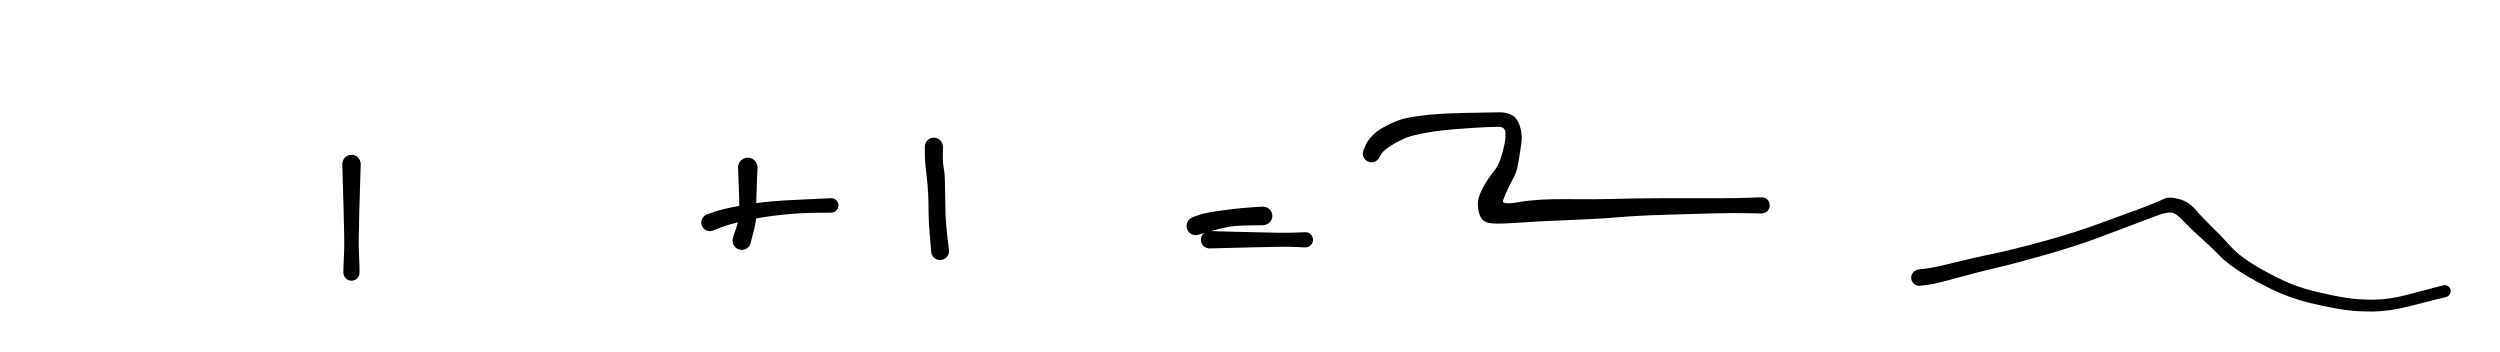 <svg version="1.1" xmlns="http://www.w3.org/2000/svg" viewBox="0 0 580.4 81.662" width="580.4" height="81.662">
  <!-- svg-source:excalidraw -->
  
  <defs>
    <style>
      @font-face {
        font-family: "Virgil";
        src: url("https://excalidraw.com/Virgil.woff2");
      }
      @font-face {
        font-family: "Cascadia";
        src: url("https://excalidraw.com/Cascadia.woff2");
      }
    </style>
  </defs>
  <rect x="0" y="0" width="580.4" height="81.662" fill="#fff0"></rect><g stroke-linecap="round" transform="translate(10 10) rotate(0 0.5 0.5)"><path d="M-0.06 -0.03 C0.4 -0.08, 0.7 0.04, 0.91 0.03 M0.05 -0.04 C0.42 -0.05, 0.75 0.03, 0.99 0.01 M1.08 -0.06 C1.09 0.27, 1.05 0.48, 1.09 0.92 M0.97 0.01 C0.95 0.33, 0.98 0.72, 1 0.99 M1.03 1.06 C0.65 1.06, 0.49 0.96, -0.03 0.97 M1 1.02 C0.74 0.96, 0.52 1.04, -0.04 0.98 M-0.04 1.01 C0 0.63, -0.06 0.15, 0.05 -0.03 M-0.04 0.95 C-0.04 0.73, -0.03 0.59, -0.05 -0.02" stroke="transparent" stroke-width="1" fill="none"></path></g><g transform="translate(81.6 38.062) rotate(0 0 12.8)" stroke="none"><path fill="#000" d="M 2.15,0 Q 2.15,0 2.04,3.44 1.93,6.89 1.84,10.20 1.76,13.51 1.70,16.29 1.64,19.08 1.72,20.49 1.80,21.91 1.85,23.57 1.89,25.23 1.84,25.53 1.79,25.83 1.65,26.10 1.50,26.38 1.28,26.59 1.06,26.80 0.78,26.93 0.50,27.05 0.20,27.09 -0.10,27.12 -0.40,27.05 -0.70,26.99 -0.96,26.83 -1.22,26.67 -1.42,26.44 -1.62,26.21 -1.73,25.92 -1.85,25.64 -1.86,25.33 -1.88,25.02 -1.80,24.73 -1.71,24.43 -1.54,24.18 -1.37,23.93 -1.13,23.74 -0.88,23.55 -0.59,23.46 -0.30,23.36 0.00,23.36 0.30,23.36 0.59,23.46 0.88,23.55 1.13,23.74 1.37,23.93 1.54,24.18 1.71,24.43 1.80,24.73 1.88,25.02 1.86,25.33 1.85,25.64 1.73,25.92 1.62,26.21 1.42,26.44 1.22,26.67 0.96,26.83 0.70,26.99 0.40,27.05 0.10,27.12 -0.20,27.09 -0.50,27.05 -0.78,26.93 -1.06,26.80 -1.28,26.59 -1.50,26.37 -1.65,26.10 -1.79,25.83 -1.84,25.53 -1.89,25.23 -1.89,25.23 -1.89,25.23 -1.85,23.57 -1.80,21.91 -1.72,20.49 -1.64,19.08 -1.70,16.29 -1.76,13.51 -1.84,10.20 -1.93,6.89 -2.04,3.44 -2.15,0 -2.12,-0.25 -2.08,-0.51 -1.99,-0.75 -1.90,-1.00 -1.75,-1.21 -1.61,-1.42 -1.41,-1.59 -1.22,-1.77 -0.99,-1.89 -0.76,-2.01 -0.51,-2.07 -0.25,-2.13 0.00,-2.13 0.25,-2.13 0.51,-2.07 0.76,-2.01 0.99,-1.89 1.22,-1.77 1.41,-1.59 1.61,-1.42 1.75,-1.21 1.90,-1.00 1.99,-0.75 2.08,-0.51 2.12,-0.25 2.15,0.00 2.15,0.00 L 2.15,0 Z"></path></g><g transform="translate(173.6 38.862) rotate(0 -0.8 8.8)" stroke="none"><path fill="#000" d="M 2.27,0 Q 2.27,0 2.15,2.76 2.02,5.52 1.99,7.38 1.96,9.24 2.00,10.73 2.04,12.21 1.34,14.98 0.64,17.74 0.47,18.05 0.30,18.35 0.04,18.59 -0.20,18.83 -0.52,18.97 -0.84,19.11 -1.19,19.14 -1.54,19.17 -1.88,19.09 -2.22,19.01 -2.52,18.83 -2.82,18.64 -3.04,18.37 -3.26,18.10 -3.38,17.77 -3.51,17.45 -3.52,17.10 -3.54,16.75 -3.44,16.41 -3.34,16.07 -3.14,15.79 -2.94,15.50 -2.65,15.29 -2.37,15.09 -2.04,14.98 -1.70,14.87 -1.35,14.88 -1.00,14.89 -0.67,15.00 -0.34,15.12 -0.07,15.34 0.20,15.55 0.39,15.85 0.58,16.14 0.67,16.48 0.76,16.82 0.73,17.17 0.71,17.51 0.57,17.84 0.44,18.16 0.21,18.42 -0.02,18.69 -0.32,18.86 -0.62,19.04 -0.96,19.11 -1.31,19.18 -1.65,19.13 -2.00,19.09 -2.32,18.94 -2.63,18.79 -2.88,18.54 -3.13,18.30 -3.29,17.98 -3.45,17.67 -3.50,17.33 -3.55,16.98 -3.49,16.64 -3.43,16.29 -3.43,16.29 -3.43,16.29 -2.74,14.24 -2.04,12.20 -2.00,10.72 -1.96,9.24 -1.99,7.38 -2.02,5.52 -2.15,2.76 -2.27,0 -2.24,-0.27 -2.21,-0.54 -2.11,-0.80 -2.01,-1.05 -1.86,-1.28 -1.70,-1.51 -1.49,-1.69 -1.29,-1.87 -1.05,-2.00 -0.80,-2.13 -0.54,-2.19 -0.27,-2.26 0.00,-2.26 0.27,-2.26 0.54,-2.19 0.80,-2.13 1.05,-2.00 1.29,-1.87 1.50,-1.69 1.70,-1.51 1.86,-1.28 2.01,-1.05 2.11,-0.80 2.21,-0.54 2.24,-0.27 2.27,0.00 2.27,0.00 L 2.27,0 Z"></path></g><g transform="translate(164.8 51.663) rotate(0 14.4 -2)" stroke="none"><path fill="#000" d="M -0.70,-1.89 Q -0.70,-1.89 1.15,-2.53 3.01,-3.17 6.94,-3.89 10.88,-4.60 13.94,-4.87 17.01,-5.15 19.47,-5.24 21.93,-5.34 25.04,-5.51 28.15,-5.67 28.42,-5.63 28.69,-5.60 28.94,-5.48 29.18,-5.35 29.38,-5.16 29.57,-4.97 29.69,-4.72 29.81,-4.47 29.85,-4.20 29.88,-3.93 29.83,-3.66 29.78,-3.39 29.65,-3.16 29.51,-2.92 29.31,-2.73 29.10,-2.55 28.85,-2.44 28.60,-2.34 28.32,-2.31 28.05,-2.29 27.79,-2.36 27.52,-2.43 27.29,-2.57 27.06,-2.72 26.89,-2.93 26.72,-3.15 26.62,-3.41 26.53,-3.66 26.52,-3.94 26.51,-4.21 26.60,-4.47 26.68,-4.73 26.84,-4.96 27.00,-5.18 27.22,-5.34 27.44,-5.50 27.70,-5.58 27.97,-5.66 28.24,-5.65 28.51,-5.64 28.77,-5.55 29.03,-5.45 29.24,-5.28 29.45,-5.11 29.60,-4.88 29.75,-4.65 29.81,-4.38 29.88,-4.11 29.86,-3.84 29.83,-3.57 29.73,-3.32 29.62,-3.07 29.43,-2.86 29.25,-2.66 29.01,-2.52 28.77,-2.39 28.50,-2.34 28.23,-2.29 28.24,-2.29 28.24,-2.29 25.17,-2.27 22.11,-2.25 19.73,-2.07 17.36,-1.90 14.46,-1.53 11.56,-1.16 7.95,-0.37 4.34,0.41 2.52,1.15 0.70,1.89 0.47,1.94 0.23,2.00 -0.00,2.00 -0.25,2.00 -0.48,1.94 -0.72,1.88 -0.93,1.77 -1.15,1.65 -1.33,1.49 -1.51,1.33 -1.65,1.13 -1.79,0.93 -1.87,0.70 -1.96,0.47 -1.99,0.23 -2.02,-0.00 -1.99,-0.24 -1.96,-0.49 -1.87,-0.71 -1.78,-0.94 -1.64,-1.14 -1.50,-1.34 -1.32,-1.50 -1.14,-1.66 -0.92,-1.78 -0.70,-1.89 -0.70,-1.89 L -0.70,-1.89 Z"></path></g><g transform="translate(216.8 34.062) rotate(0 0.8 12.4)" stroke="none"><path fill="#000" d="M 2.12,0 Q 2.12,0 2.09,1.83 2.05,3.67 2.30,4.98 2.55,6.29 2.58,8.41 2.62,10.53 2.65,12.33 2.69,14.13 2.72,15.81 2.76,17.50 3.12,20.60 3.48,23.70 3.51,24.04 3.54,24.38 3.47,24.71 3.39,25.04 3.21,25.33 3.03,25.62 2.77,25.84 2.51,26.05 2.19,26.17 1.87,26.29 1.53,26.31 1.19,26.32 0.87,26.23 0.54,26.13 0.26,25.94 -0.01,25.74 -0.21,25.47 -0.41,25.19 -0.51,24.87 -0.62,24.55 -0.61,24.21 -0.61,23.87 -0.50,23.55 -0.38,23.23 -0.17,22.96 0.03,22.69 0.31,22.50 0.59,22.32 0.92,22.23 1.25,22.15 1.59,22.17 1.93,22.19 2.24,22.32 2.56,22.45 2.81,22.68 3.07,22.90 3.24,23.19 3.41,23.49 3.48,23.82 3.55,24.15 3.51,24.49 3.46,24.83 3.32,25.13 3.17,25.44 2.93,25.68 2.70,25.93 2.39,26.08 2.09,26.24 1.75,26.29 1.42,26.34 1.08,26.28 0.75,26.22 0.45,26.05 0.15,25.89 -0.07,25.64 -0.30,25.39 -0.44,25.08 -0.57,24.77 -0.57,24.77 -0.57,24.77 -0.89,21.16 -1.21,17.54 -1.21,15.88 -1.22,14.22 -1.26,12.47 -1.31,10.73 -1.47,8.84 -1.63,6.95 -1.84,5.31 -2.05,3.68 -2.09,1.84 -2.12,0 -2.09,-0.25 -2.06,-0.50 -1.97,-0.74 -1.88,-0.98 -1.73,-1.20 -1.59,-1.41 -1.40,-1.58 -1.20,-1.75 -0.98,-1.87 -0.75,-1.99 -0.50,-2.05 -0.25,-2.11 0.00,-2.11 0.25,-2.11 0.50,-2.05 0.75,-1.99 0.98,-1.87 1.20,-1.75 1.40,-1.58 1.59,-1.41 1.73,-1.20 1.88,-0.98 1.97,-0.74 2.06,-0.50 2.09,-0.25 2.12,0.00 2.12,0.00 L 2.12,0 Z"></path></g><g transform="translate(277.6 52.462) rotate(0 8.4 -1.2)" stroke="none"><path fill="#000" d="M -0.68,-2.05 Q -0.68,-2.05 0.68,-2.53 2.06,-3.02 4.41,-3.36 6.77,-3.71 8.47,-3.92 10.17,-4.13 12.86,-4.32 15.55,-4.52 15.90,-4.47 16.25,-4.43 16.56,-4.28 16.88,-4.13 17.13,-3.88 17.38,-3.64 17.54,-3.33 17.70,-3.01 17.76,-2.67 17.81,-2.32 17.75,-1.97 17.69,-1.63 17.52,-1.32 17.35,-1.01 17.09,-0.77 16.83,-0.53 16.51,-0.39 16.19,-0.25 15.84,-0.21 15.49,-0.18 15.15,-0.26 14.81,-0.34 14.51,-0.53 14.21,-0.71 13.99,-0.98 13.76,-1.25 13.64,-1.58 13.51,-1.91 13.50,-2.26 13.48,-2.61 13.58,-2.95 13.68,-3.28 13.88,-3.57 14.08,-3.86 14.36,-4.07 14.65,-4.28 14.98,-4.39 15.31,-4.49 15.67,-4.49 16.02,-4.48 16.35,-4.37 16.68,-4.25 16.96,-4.04 17.23,-3.82 17.43,-3.53 17.62,-3.23 17.71,-2.89 17.80,-2.55 17.78,-2.20 17.75,-1.85 17.62,-1.53 17.48,-1.20 17.25,-0.94 17.02,-0.67 16.72,-0.50 16.42,-0.32 16.07,-0.25 15.73,-0.18 15.73,-0.18 15.73,-0.18 13.17,-0.15 10.62,-0.12 9.07,0.02 7.52,0.16 5.49,0.67 3.45,1.18 2.07,1.61 0.68,2.05 0.42,2.10 0.17,2.15 -0.08,2.14 -0.34,2.13 -0.59,2.06 -0.84,1.98 -1.07,1.85 -1.29,1.72 -1.48,1.54 -1.67,1.36 -1.81,1.14 -1.95,0.92 -2.03,0.67 -2.11,0.43 -2.13,0.17 -2.15,-0.08 -2.11,-0.34 -2.07,-0.60 -1.97,-0.84 -1.87,-1.08 -1.71,-1.28 -1.55,-1.49 -1.35,-1.66 -1.15,-1.82 -0.91,-1.93 -0.68,-2.05 -0.68,-2.05 L -0.68,-2.05 Z"></path></g><g transform="translate(280.8 55.663) rotate(0 11.6 0)" stroke="none"><path fill="#000" d="M 0,-2.03 Q 0,-2.03 3.22,-1.93 6.44,-1.84 9.87,-1.76 13.31,-1.69 15.69,-1.64 18.07,-1.59 20.17,-1.68 22.27,-1.78 22.55,-1.73 22.84,-1.68 23.09,-1.55 23.35,-1.41 23.55,-1.20 23.75,-0.99 23.87,-0.73 23.99,-0.47 24.02,-0.19 24.05,0.09 23.99,0.37 23.93,0.65 23.78,0.90 23.63,1.15 23.41,1.34 23.19,1.52 22.92,1.63 22.65,1.74 22.37,1.75 22.08,1.77 21.80,1.69 21.52,1.61 21.28,1.45 21.04,1.29 20.87,1.06 20.70,0.83 20.60,0.56 20.51,0.28 20.51,-0.00 20.51,-0.28 20.60,-0.56 20.70,-0.83 20.87,-1.06 21.04,-1.29 21.28,-1.45 21.52,-1.61 21.80,-1.69 22.08,-1.77 22.37,-1.75 22.65,-1.74 22.92,-1.63 23.19,-1.52 23.41,-1.34 23.63,-1.15 23.78,-0.90 23.93,-0.65 23.99,-0.37 24.05,-0.09 24.02,0.19 23.99,0.47 23.87,0.73 23.74,1.00 23.55,1.20 23.35,1.41 23.09,1.55 22.84,1.68 22.55,1.73 22.27,1.78 22.27,1.78 22.27,1.78 20.17,1.68 18.07,1.59 15.69,1.64 13.31,1.69 9.87,1.76 6.44,1.84 3.22,1.93 0,2.03 -0.24,2.00 -0.48,1.97 -0.71,1.88 -0.94,1.80 -1.14,1.66 -1.34,1.52 -1.51,1.33 -1.67,1.15 -1.78,0.93 -1.90,0.72 -1.95,0.48 -2.01,0.24 -2.01,-0.00 -2.01,-0.24 -1.95,-0.48 -1.90,-0.72 -1.78,-0.93 -1.67,-1.15 -1.51,-1.33 -1.34,-1.52 -1.14,-1.66 -0.94,-1.80 -0.71,-1.88 -0.48,-1.97 -0.24,-2.00 0.00,-2.03 0.00,-2.03 L 0,-2.03 Z"></path></g><g transform="translate(318.4 35.663) rotate(0 46 2.8)" stroke="none"><path fill="#000" d="M -1.82,-0.91 Q -1.82,-0.91 -1.41,-1.88 -1.00,-2.85 0.05,-4.02 1.12,-5.20 2.91,-6.17 4.69,-7.14 6.41,-7.77 8.13,-8.40 11.55,-8.81 14.98,-9.23 18.50,-9.35 22.02,-9.48 24.89,-9.50 27.75,-9.53 29.50,-9.59 31.25,-9.65 32.56,-8.97 33.86,-8.29 34.49,-6.27 35.12,-4.24 34.76,-2.09 34.41,0.06 34.09,2.13 33.77,4.20 32.94,5.70 32.12,7.20 31.53,8.48 30.94,9.75 30.54,10.87 30.14,11.98 34.41,11.23 38.69,10.49 45.51,10.57 52.33,10.65 56.78,10.51 61.23,10.37 68.02,10.35 74.80,10.33 79.51,10.35 84.22,10.38 87.40,10.25 90.58,10.12 90.88,10.16 91.18,10.21 91.45,10.35 91.73,10.49 91.94,10.71 92.15,10.93 92.28,11.21 92.41,11.48 92.45,11.79 92.48,12.09 92.42,12.39 92.36,12.69 92.20,12.96 92.05,13.22 91.82,13.42 91.58,13.62 91.30,13.74 91.02,13.85 90.71,13.87 90.41,13.89 90.11,13.81 89.82,13.73 89.56,13.56 89.31,13.39 89.12,13.15 88.93,12.91 88.83,12.62 88.73,12.33 88.73,12.02 88.72,11.72 88.82,11.43 88.91,11.14 89.10,10.89 89.28,10.65 89.53,10.47 89.78,10.30 90.08,10.21 90.37,10.13 90.68,10.14 90.98,10.16 91.27,10.27 91.56,10.38 91.79,10.57 92.03,10.77 92.19,11.03 92.35,11.29 92.41,11.59 92.48,11.89 92.45,12.19 92.42,12.50 92.30,12.78 92.17,13.06 91.96,13.28 91.75,13.50 91.48,13.65 91.21,13.80 90.91,13.85 90.61,13.90 90.61,13.90 90.61,13.90 87.43,13.83 84.26,13.76 79.56,13.87 74.86,13.99 68.17,14.20 61.47,14.40 56.93,14.80 52.39,15.19 45.64,15.44 38.89,15.68 33.54,16.08 28.19,16.48 26.76,15.96 25.34,15.44 24.91,13.51 24.49,11.59 24.91,10.19 25.34,8.80 26.24,7.25 27.14,5.70 28.31,4.24 29.48,2.77 30.02,1.07 30.56,-0.63 30.87,-2.11 31.18,-3.59 31.10,-4.91 31.01,-6.23 29.43,-6.22 27.85,-6.21 25.04,-6.06 22.23,-5.91 18.89,-5.63 15.56,-5.35 12.59,-4.82 9.63,-4.28 8.21,-3.75 6.79,-3.22 4.82,-2.02 2.84,-0.82 2.33,0.04 1.82,0.91 1.68,1.11 1.55,1.32 1.37,1.48 1.19,1.65 0.97,1.77 0.76,1.89 0.52,1.95 0.28,2.01 0.03,2.02 -0.20,2.02 -0.44,1.97 -0.68,1.91 -0.90,1.80 -1.12,1.69 -1.31,1.54 -1.49,1.38 -1.64,1.18 -1.78,0.98 -1.87,0.75 -1.96,0.52 -2.00,0.28 -2.03,0.03 -2.01,-0.20 -1.98,-0.44 -1.90,-0.68 -1.82,-0.91 -1.82,-0.91 L -1.82,-0.91 Z"></path></g><g transform="translate(445.6 64.462) rotate(0 62.4 -5.2)" stroke="none"><path fill="#000" d="M -0.23,-1.90 Q -0.23,-1.90 1.60,-2.11 3.44,-2.33 8.03,-3.48 12.61,-4.63 17.19,-5.57 21.76,-6.51 28.94,-8.49 36.12,-10.47 41.43,-12.44 46.75,-14.40 49.73,-15.47 52.71,-16.53 54.40,-17.26 56.08,-17.98 57.11,-18.41 58.15,-18.83 60.33,-18.24 62.51,-17.65 64.07,-15.84 65.62,-14.02 67.98,-11.73 70.34,-9.44 72.07,-7.47 73.81,-5.49 76.67,-3.63 79.53,-1.77 83.49,0.18 87.45,2.14 91.77,3.18 96.10,4.22 99.09,4.68 102.08,5.14 105.57,5.11 109.05,5.08 113.41,3.94 117.78,2.80 119.69,2.28 121.60,1.76 121.83,1.74 122.06,1.72 122.28,1.77 122.50,1.83 122.70,1.95 122.89,2.07 123.03,2.25 123.18,2.42 123.26,2.64 123.34,2.85 123.35,3.08 123.36,3.31 123.29,3.52 123.23,3.74 123.09,3.93 122.96,4.12 122.78,4.25 122.59,4.39 122.38,4.46 122.16,4.52 121.93,4.52 121.70,4.52 121.49,4.44 121.27,4.36 121.09,4.22 120.91,4.08 120.79,3.89 120.66,3.70 120.61,3.47 120.55,3.25 120.57,3.03 120.58,2.80 120.67,2.59 120.76,2.38 120.91,2.21 121.06,2.03 121.26,1.92 121.46,1.81 121.68,1.76 121.91,1.72 122.13,1.75 122.36,1.77 122.56,1.87 122.77,1.97 122.93,2.13 123.09,2.29 123.20,2.50 123.30,2.70 123.33,2.93 123.37,3.15 123.33,3.38 123.28,3.60 123.17,3.80 123.06,4.00 122.89,4.16 122.73,4.31 122.52,4.40 122.31,4.49 122.31,4.49 122.31,4.49 120.38,4.96 118.45,5.43 113.78,6.63 109.10,7.82 105.39,7.86 101.68,7.90 98.56,7.45 95.44,7.00 90.80,5.90 86.17,4.79 82.02,2.80 77.88,0.80 74.66,-1.24 71.45,-3.29 69.71,-5.10 67.98,-6.91 65.41,-9.19 62.85,-11.48 61.16,-13.28 59.46,-15.09 58.34,-15.13 57.21,-15.16 55.45,-14.51 53.70,-13.85 50.74,-12.74 47.78,-11.64 42.37,-9.58 36.95,-7.51 29.70,-5.43 22.45,-3.35 17.98,-2.31 13.50,-1.27 8.71,0.06 3.91,1.41 2.07,1.65 0.23,1.90 0.00,1.90 -0.22,1.90 -0.44,1.85 -0.67,1.79 -0.87,1.69 -1.08,1.58 -1.25,1.43 -1.43,1.27 -1.56,1.08 -1.69,0.89 -1.78,0.68 -1.86,0.46 -1.89,0.23 -1.92,0.00 -1.89,-0.22 -1.86,-0.45 -1.78,-0.66 -1.70,-0.88 -1.57,-1.07 -1.44,-1.26 -1.26,-1.42 -1.09,-1.57 -0.89,-1.68 -0.68,-1.79 -0.46,-1.84 -0.23,-1.90 -0.23,-1.90 L -0.23,-1.90 Z"></path></g></svg>